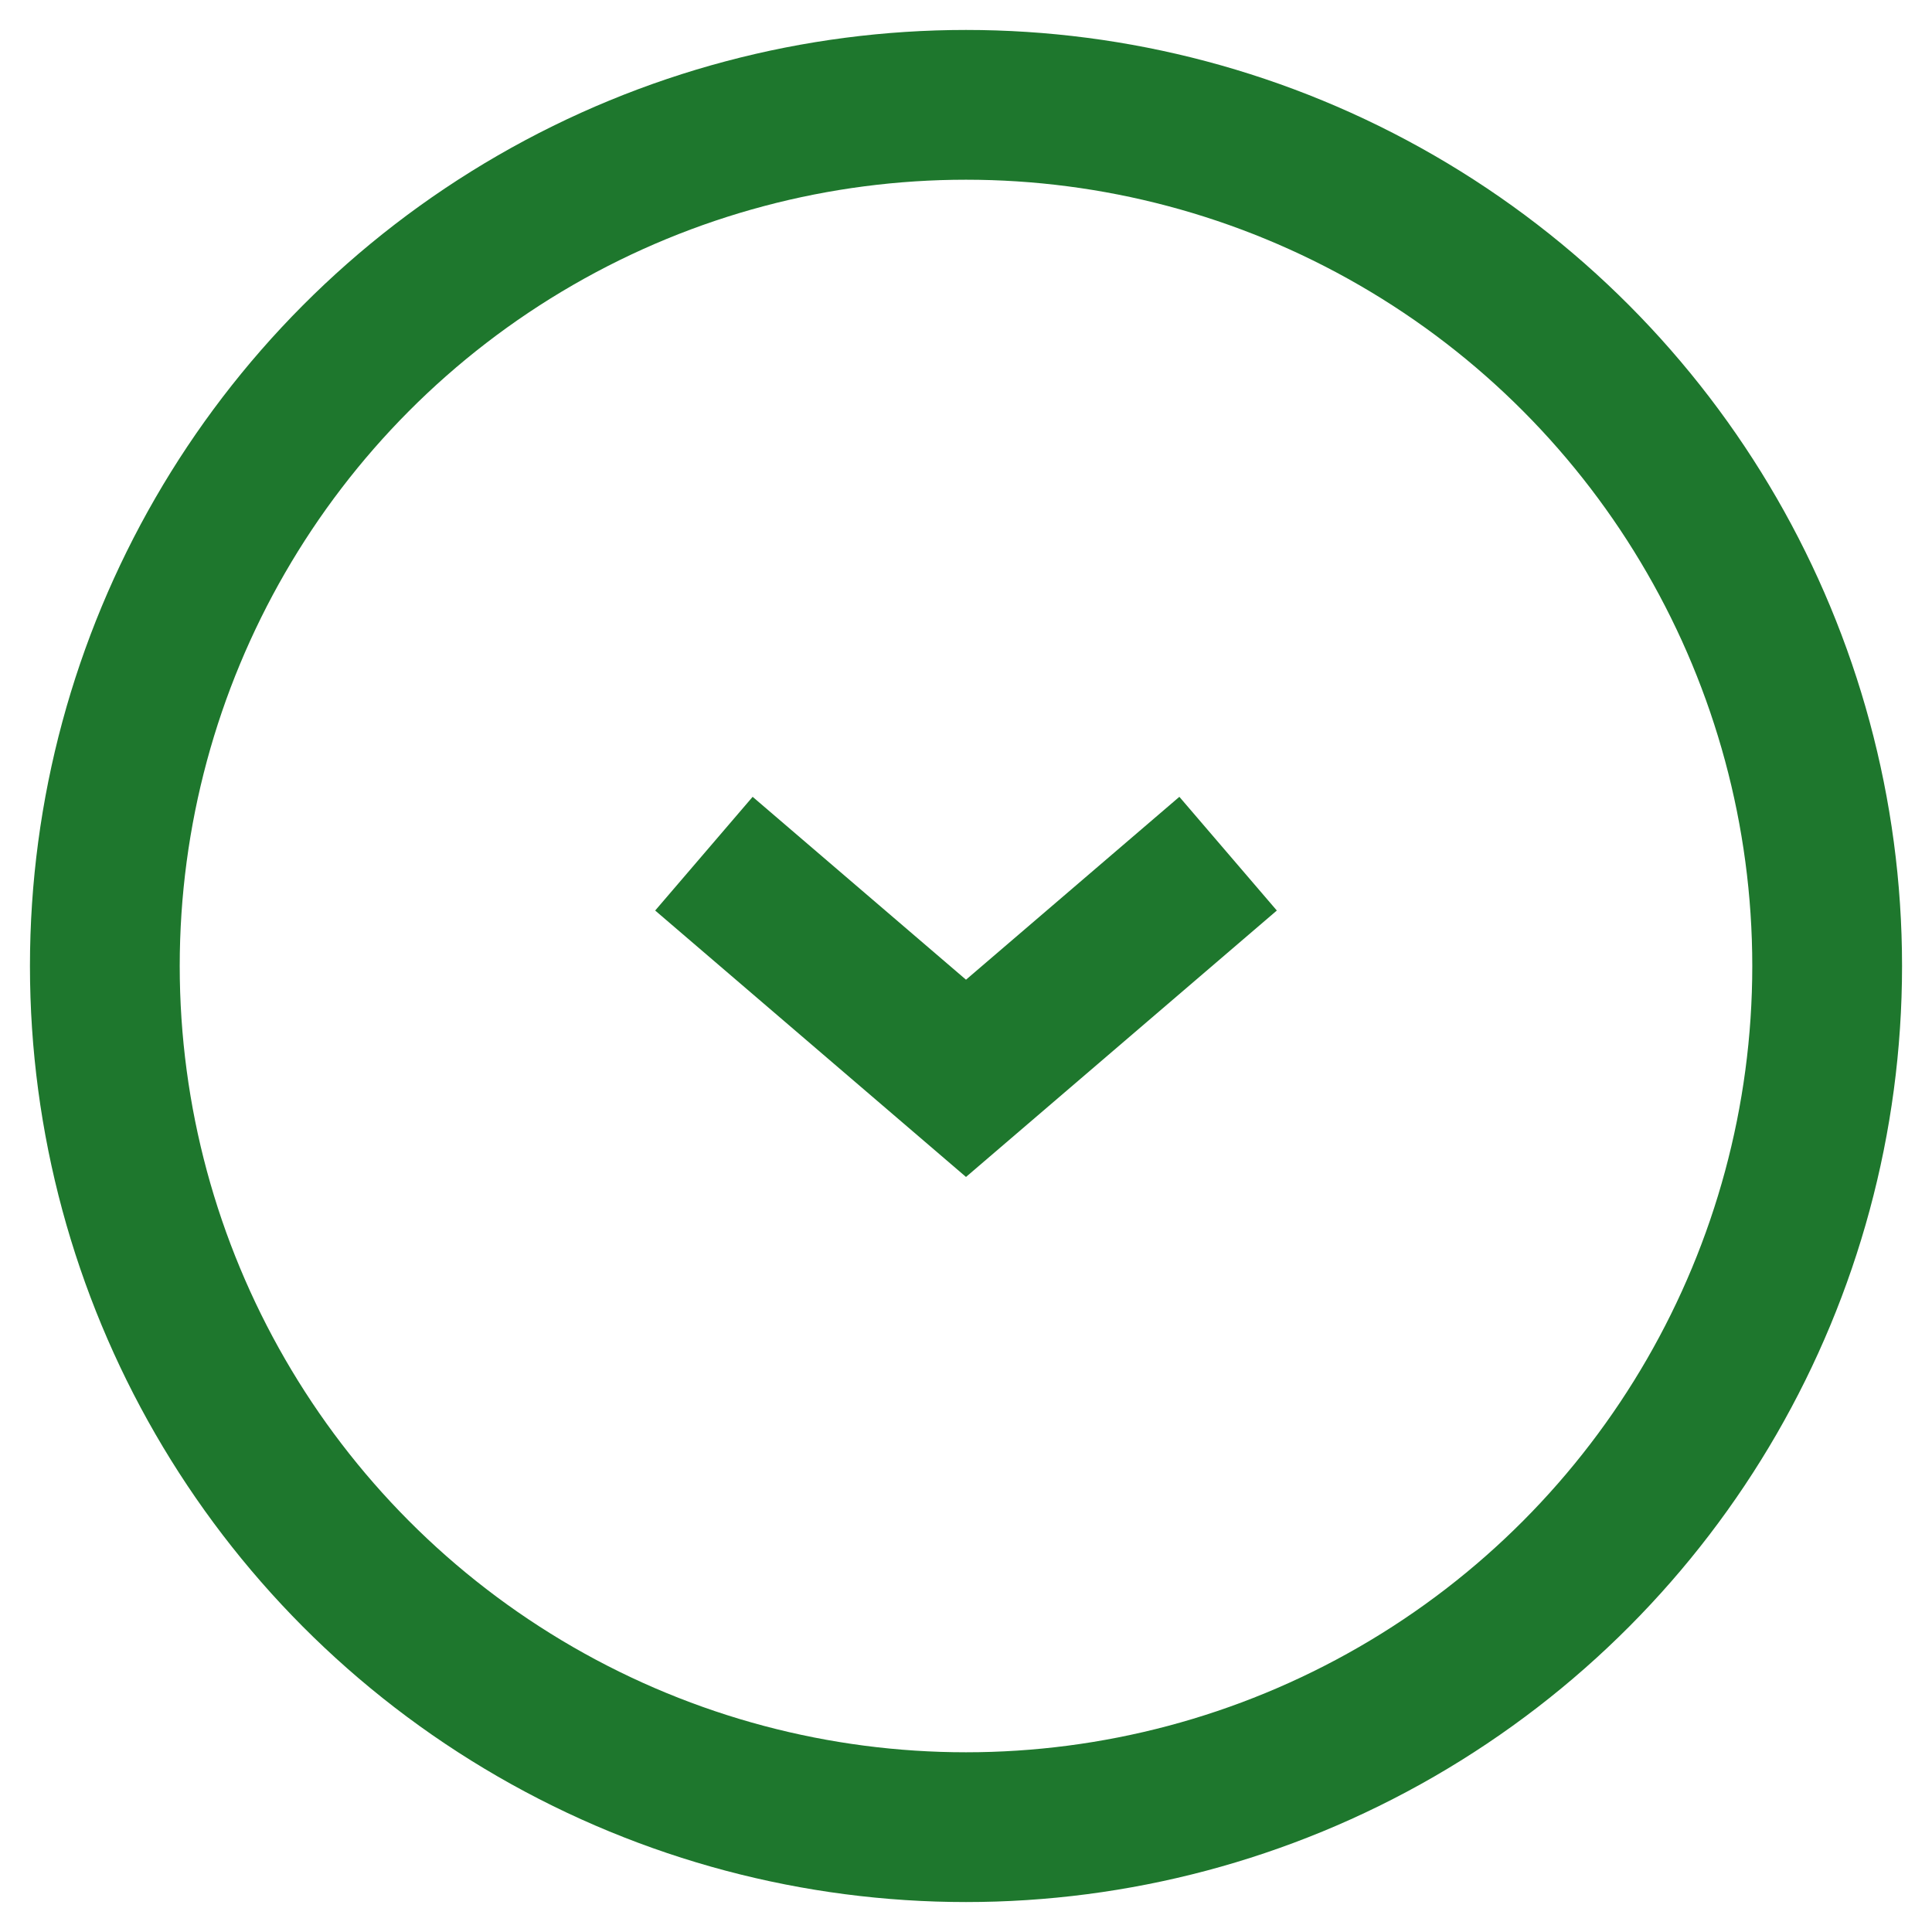 <?xml version="1.0" encoding="utf-8"?>
<!-- Generator: Adobe Illustrator 21.0.0, SVG Export Plug-In . SVG Version: 6.00 Build 0)  -->
<svg version="1.1" id="Layer_1" xmlns="http://www.w3.org/2000/svg" xmlns:xlink="http://www.w3.org/1999/xlink" x="0px" y="0px"
	 viewBox="0 0 25.8 25.8" style="enable-background:new 0 0 25.8 25.8;" xml:space="preserve">
<style type="text/css">
	.st0{fill:none;stroke:#1E772D;stroke-width:2;}
</style>
<title>Functional UI / Accordion Closed Arrow</title>
<desc>Created with Sketch.</desc>
<g id="Functional-UI-_x2F_-Accordion-Closed-Arrow">
	<circle id="Oval-4-Copy" class="st0" cx="12.9" cy="12.9" r="11.5"/>
	<polyline id="Stroke-1-Copy" class="st0" points="9.4,11.4 12.9,14.4 16.4,11.4 	"/>
</g>
</svg>
